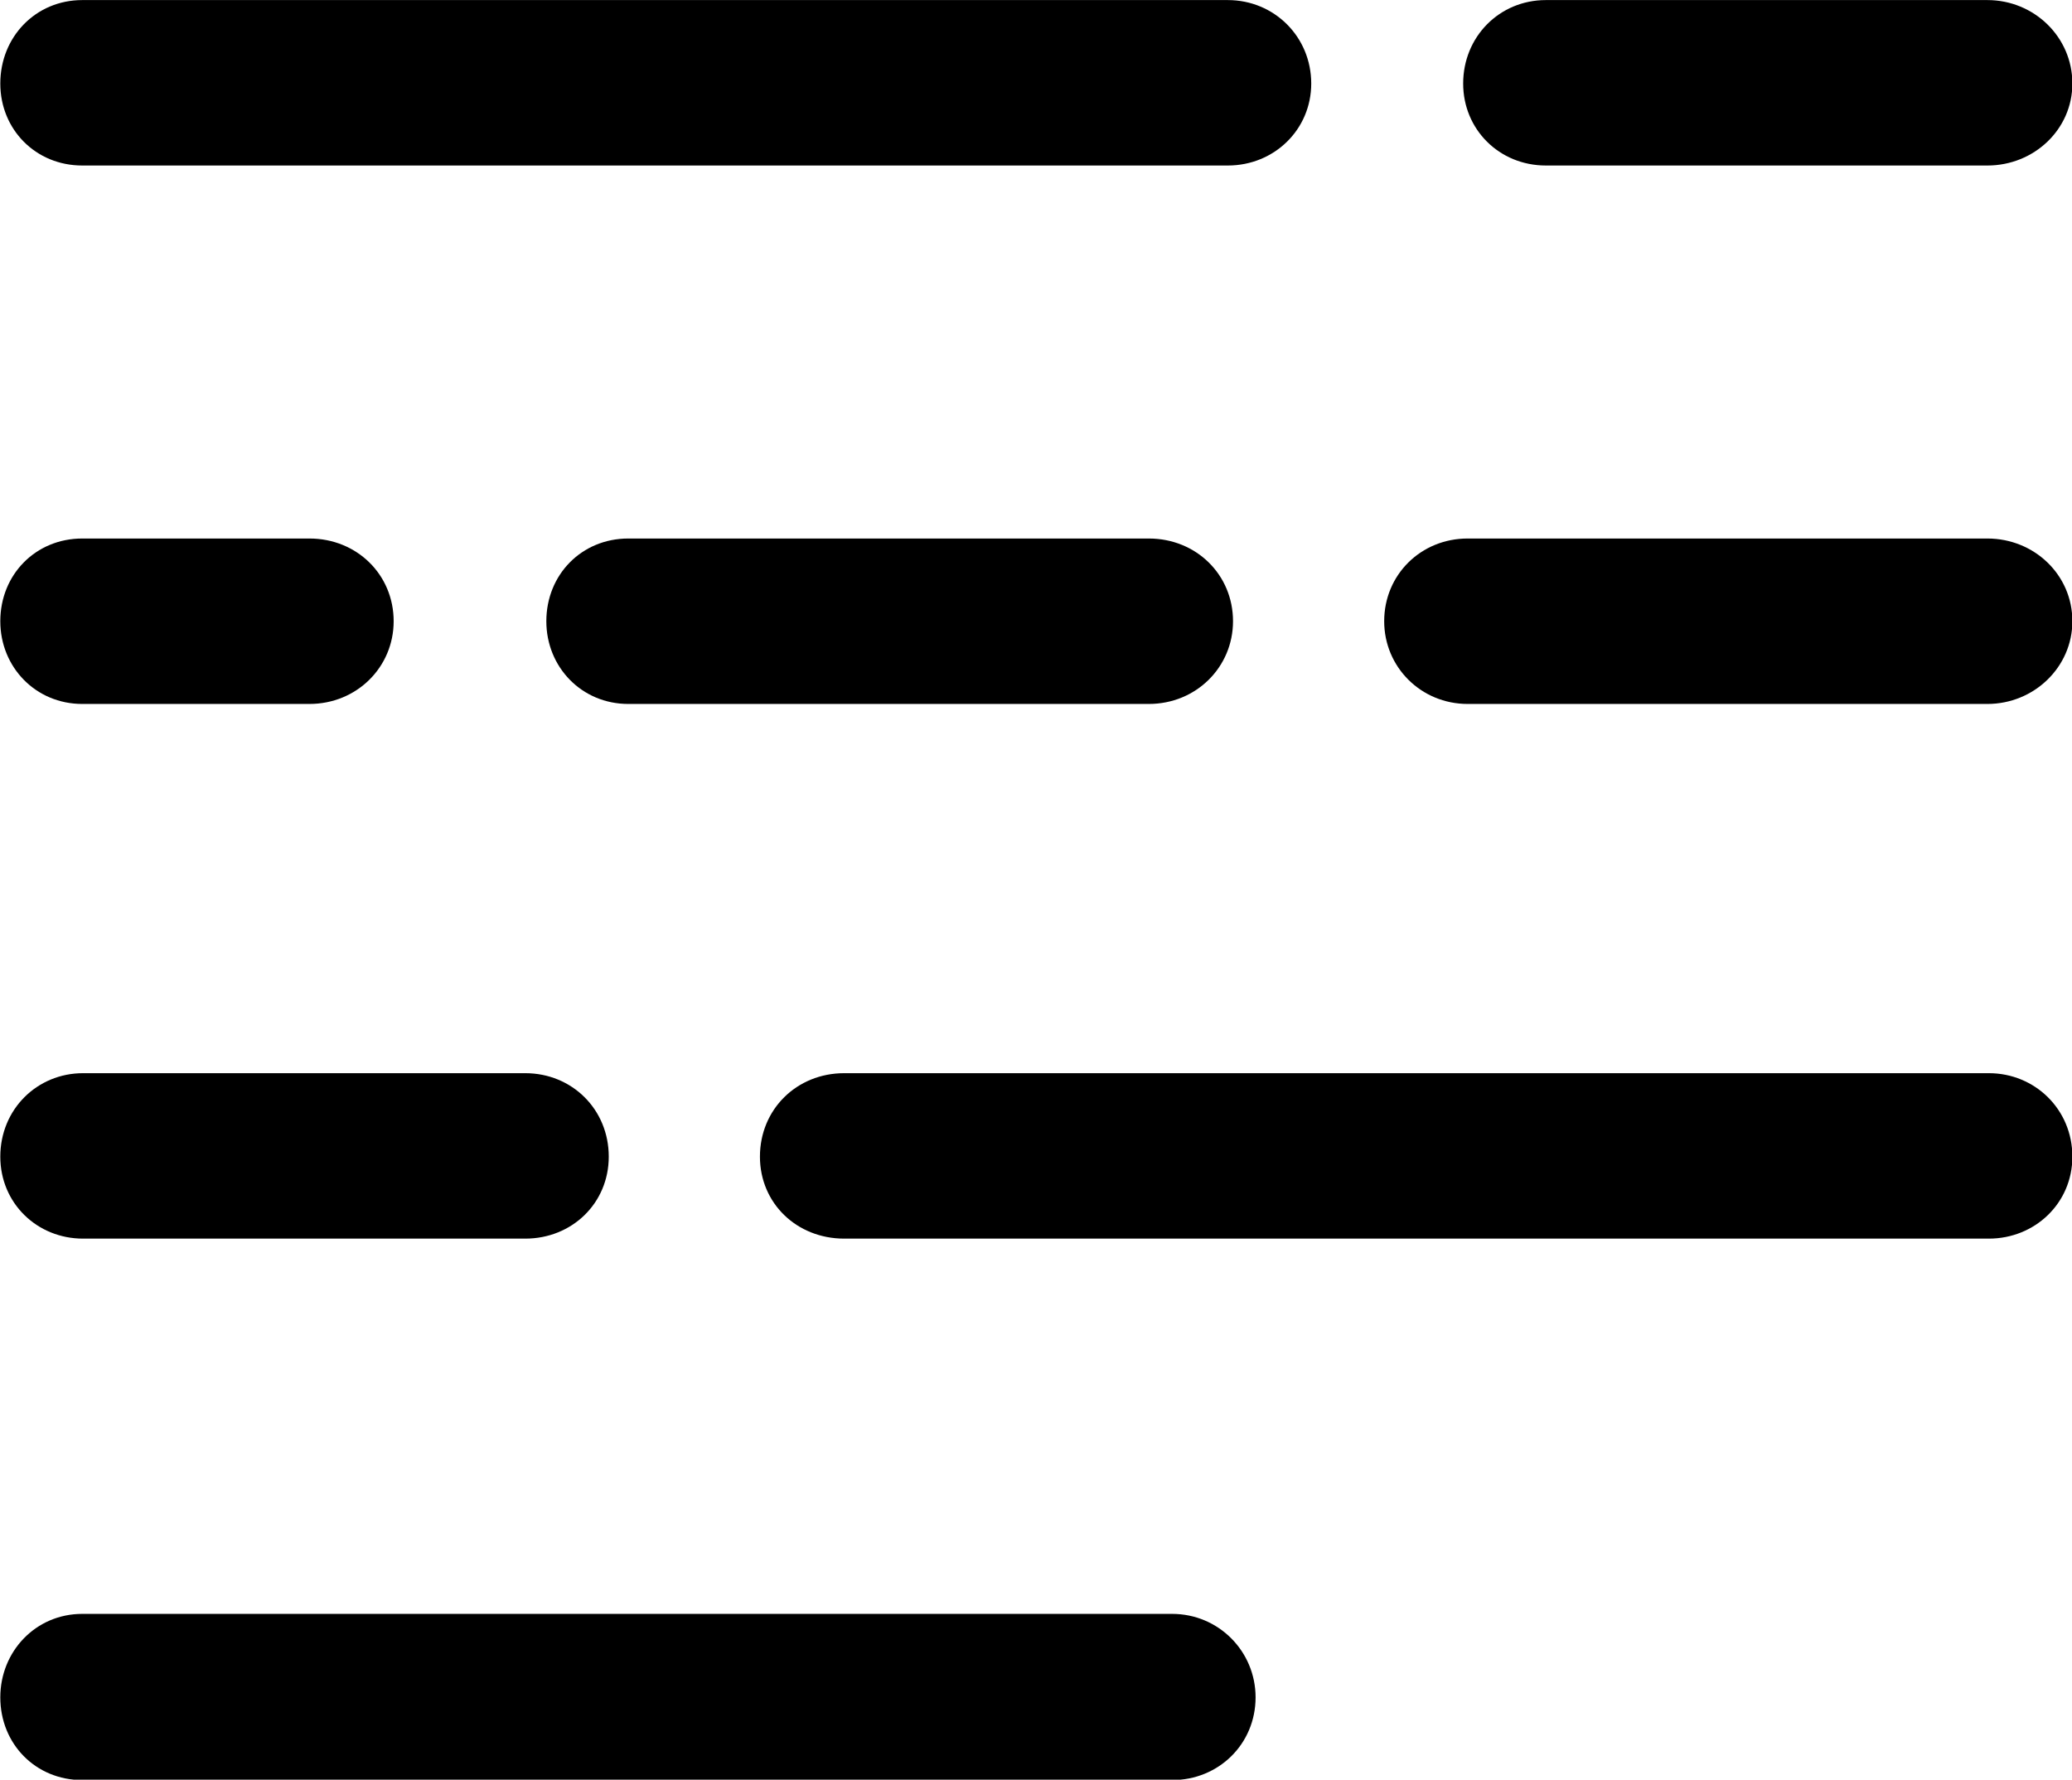 <svg viewBox="0 0 27.549 23.666" xmlns="http://www.w3.org/2000/svg"><path d="M1.094 2.201H16.324C16.944 2.201 17.434 1.721 17.434 1.111C17.434 0.491 16.944 0.001 16.324 0.001H1.094C0.474 0.001 0.004 0.491 0.004 1.111C0.004 1.721 0.474 2.201 1.094 2.201ZM20.554 2.201H26.424C27.044 2.201 27.554 1.721 27.554 1.111C27.554 0.491 27.044 0.001 26.424 0.001H20.554C19.934 0.001 19.454 0.491 19.454 1.111C19.454 1.721 19.934 2.201 20.554 2.201ZM1.094 9.361H4.114C4.744 9.361 5.234 8.871 5.234 8.261C5.234 7.641 4.744 7.161 4.114 7.161H1.094C0.474 7.161 0.004 7.641 0.004 8.261C0.004 8.871 0.474 9.361 1.094 9.361ZM8.354 9.361H15.274C15.904 9.361 16.394 8.871 16.394 8.261C16.394 7.641 15.904 7.161 15.274 7.161H8.354C7.734 7.161 7.264 7.641 7.264 8.261C7.264 8.871 7.734 9.361 8.354 9.361ZM19.514 9.361H26.424C27.044 9.361 27.554 8.871 27.554 8.261C27.554 7.641 27.044 7.161 26.424 7.161H19.514C18.894 7.161 18.404 7.641 18.404 8.261C18.404 8.871 18.894 9.361 19.514 9.361ZM1.104 16.471H6.984C7.604 16.471 8.094 16.001 8.094 15.381C8.094 14.751 7.604 14.271 6.984 14.271H1.104C0.494 14.271 0.004 14.751 0.004 15.381C0.004 16.001 0.494 16.471 1.104 16.471ZM11.224 16.471H26.444C27.054 16.471 27.554 16.001 27.554 15.381C27.554 14.751 27.054 14.271 26.444 14.271H11.224C10.594 14.271 10.104 14.751 10.104 15.381C10.104 16.001 10.594 16.471 11.224 16.471ZM1.094 23.671H15.584C16.204 23.671 16.694 23.191 16.694 22.571C16.694 21.961 16.204 21.461 15.584 21.461H1.094C0.474 21.461 0.004 21.961 0.004 22.571C0.004 23.191 0.474 23.671 1.094 23.671Z" /></svg>